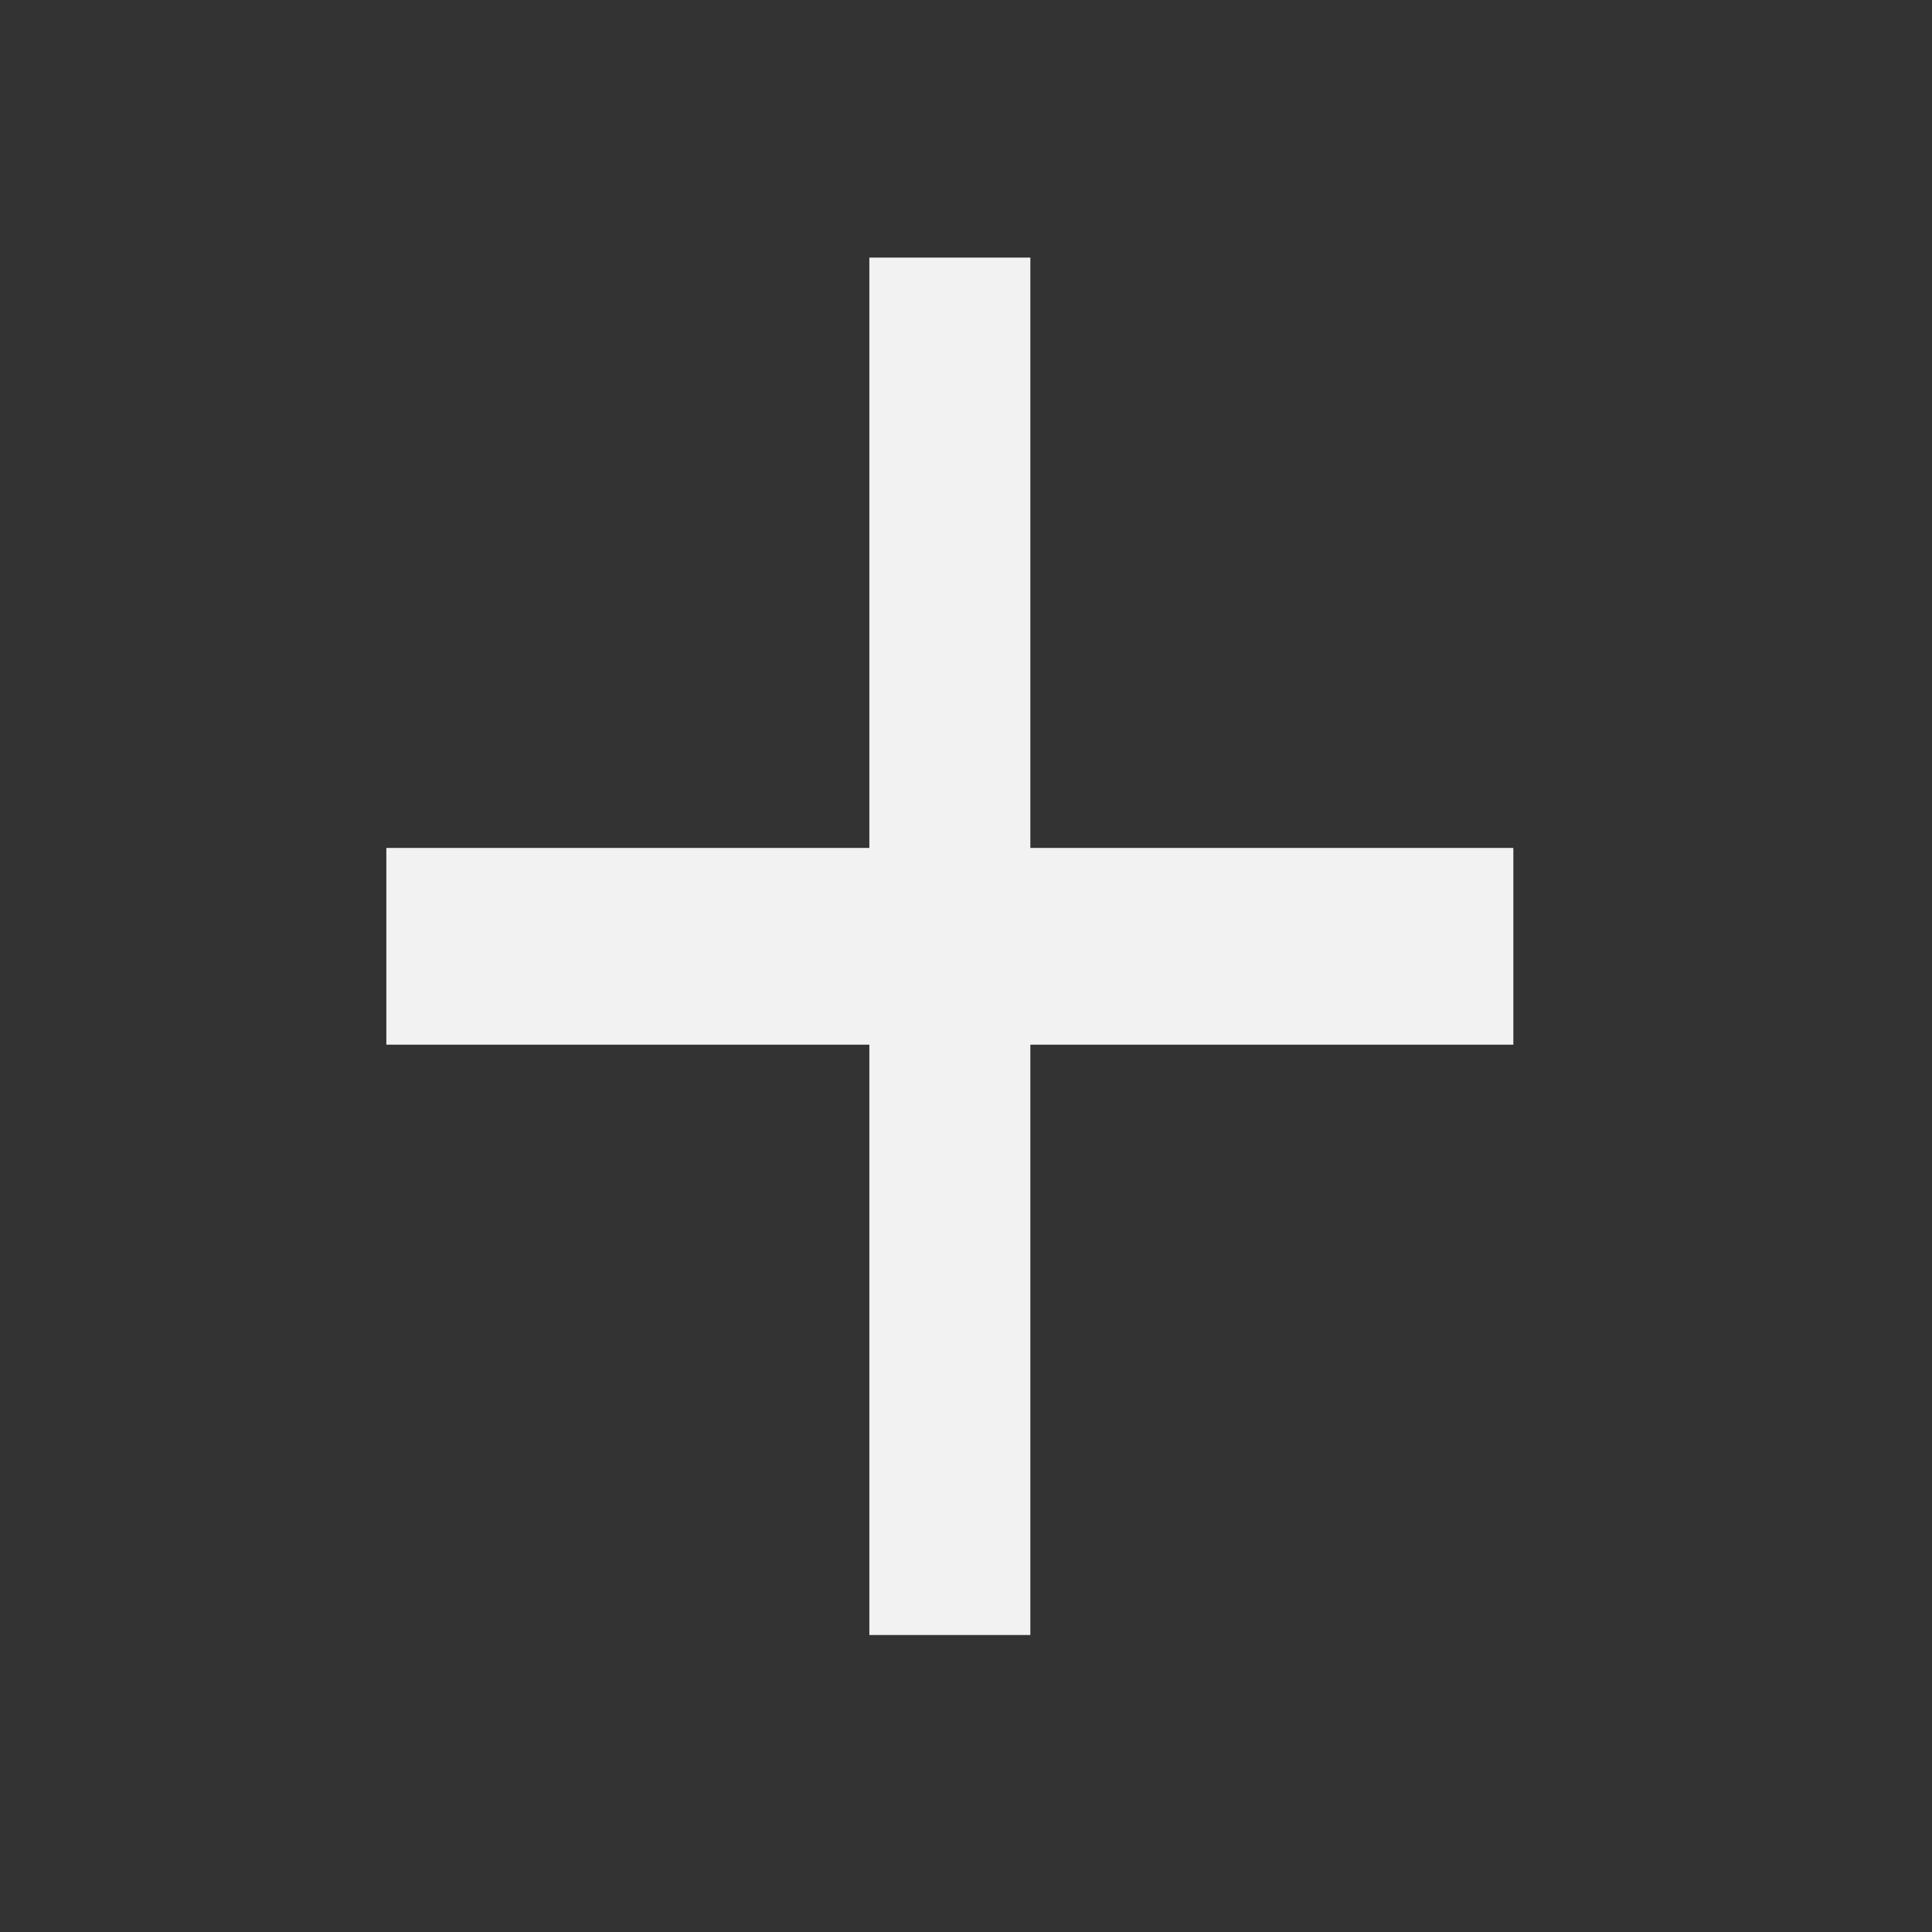<svg width="36" height="36" viewBox="0 0 36 36" fill="none" xmlns="http://www.w3.org/2000/svg">
<rect x="0" y="0" width="36" height="36" fill="#333333" stroke="none"/>
<g id="add">
<mask id="mask0_0_123" style="mask-type:alpha" maskUnits="userSpaceOnUse" x="0" y="0" width="36" height="36">
<rect id="Bounding box" width="36" height="36" fill="#D9D9D9"/>
</mask>
<g mask="url(#mask0_0_123)">
<path id="add_2" d="M16.199 19.466H7.199V15.8H16.199V4.8H19.199V15.8H28.199V19.466H19.199V30.466H16.199V19.466Z" fill="#F2F2F2"/>
</g>
</g>
</svg>
